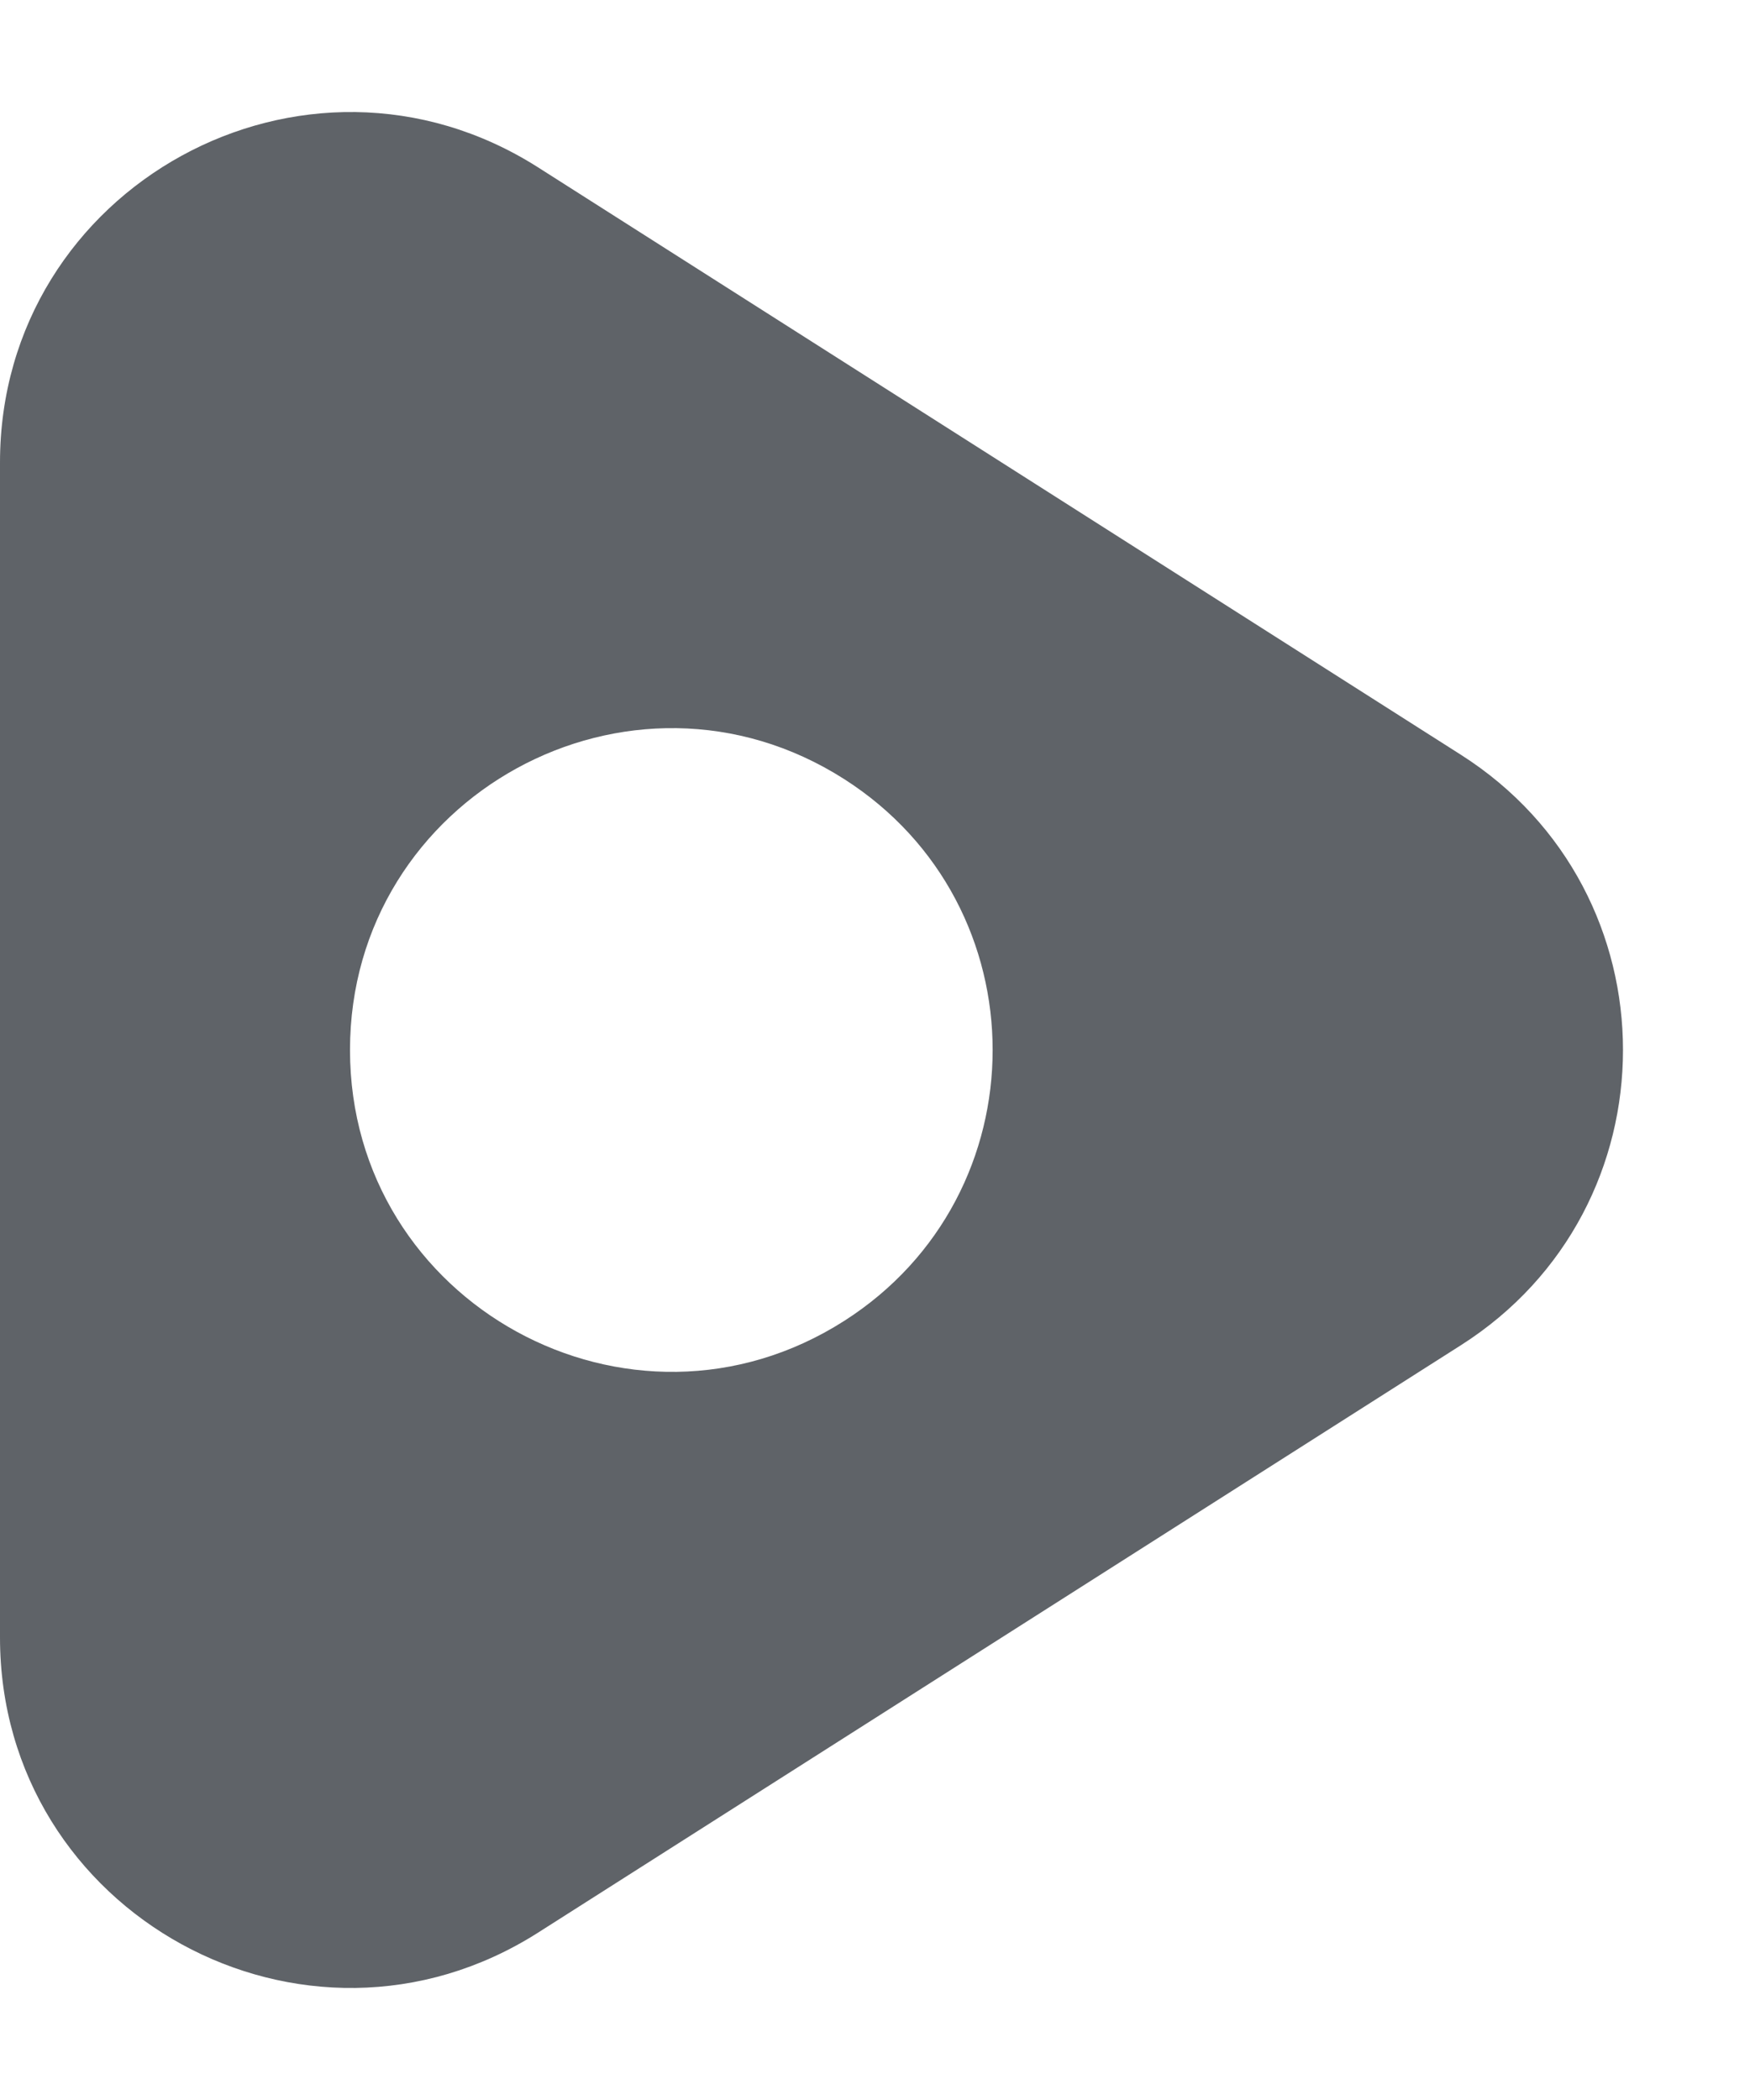 <svg width="10" height="12" viewBox="0 0 10 12" fill="none" xmlns="http://www.w3.org/2000/svg">
<path d="M3.074 11.044C1.742 11.891 0 10.935 0 9.357V2.643C0 1.065 1.742 0.109 3.074 0.956L8.348 4.313C9.583 5.099 9.583 6.901 8.348 7.687L3.074 11.044ZM2 6C2 7.45 3.602 8.328 4.824 7.548V7.548C5.955 6.826 5.955 5.174 4.824 4.452V4.452C3.602 3.672 2 4.55 2 6V6Z" fill="#5F6368"/>
</svg>
